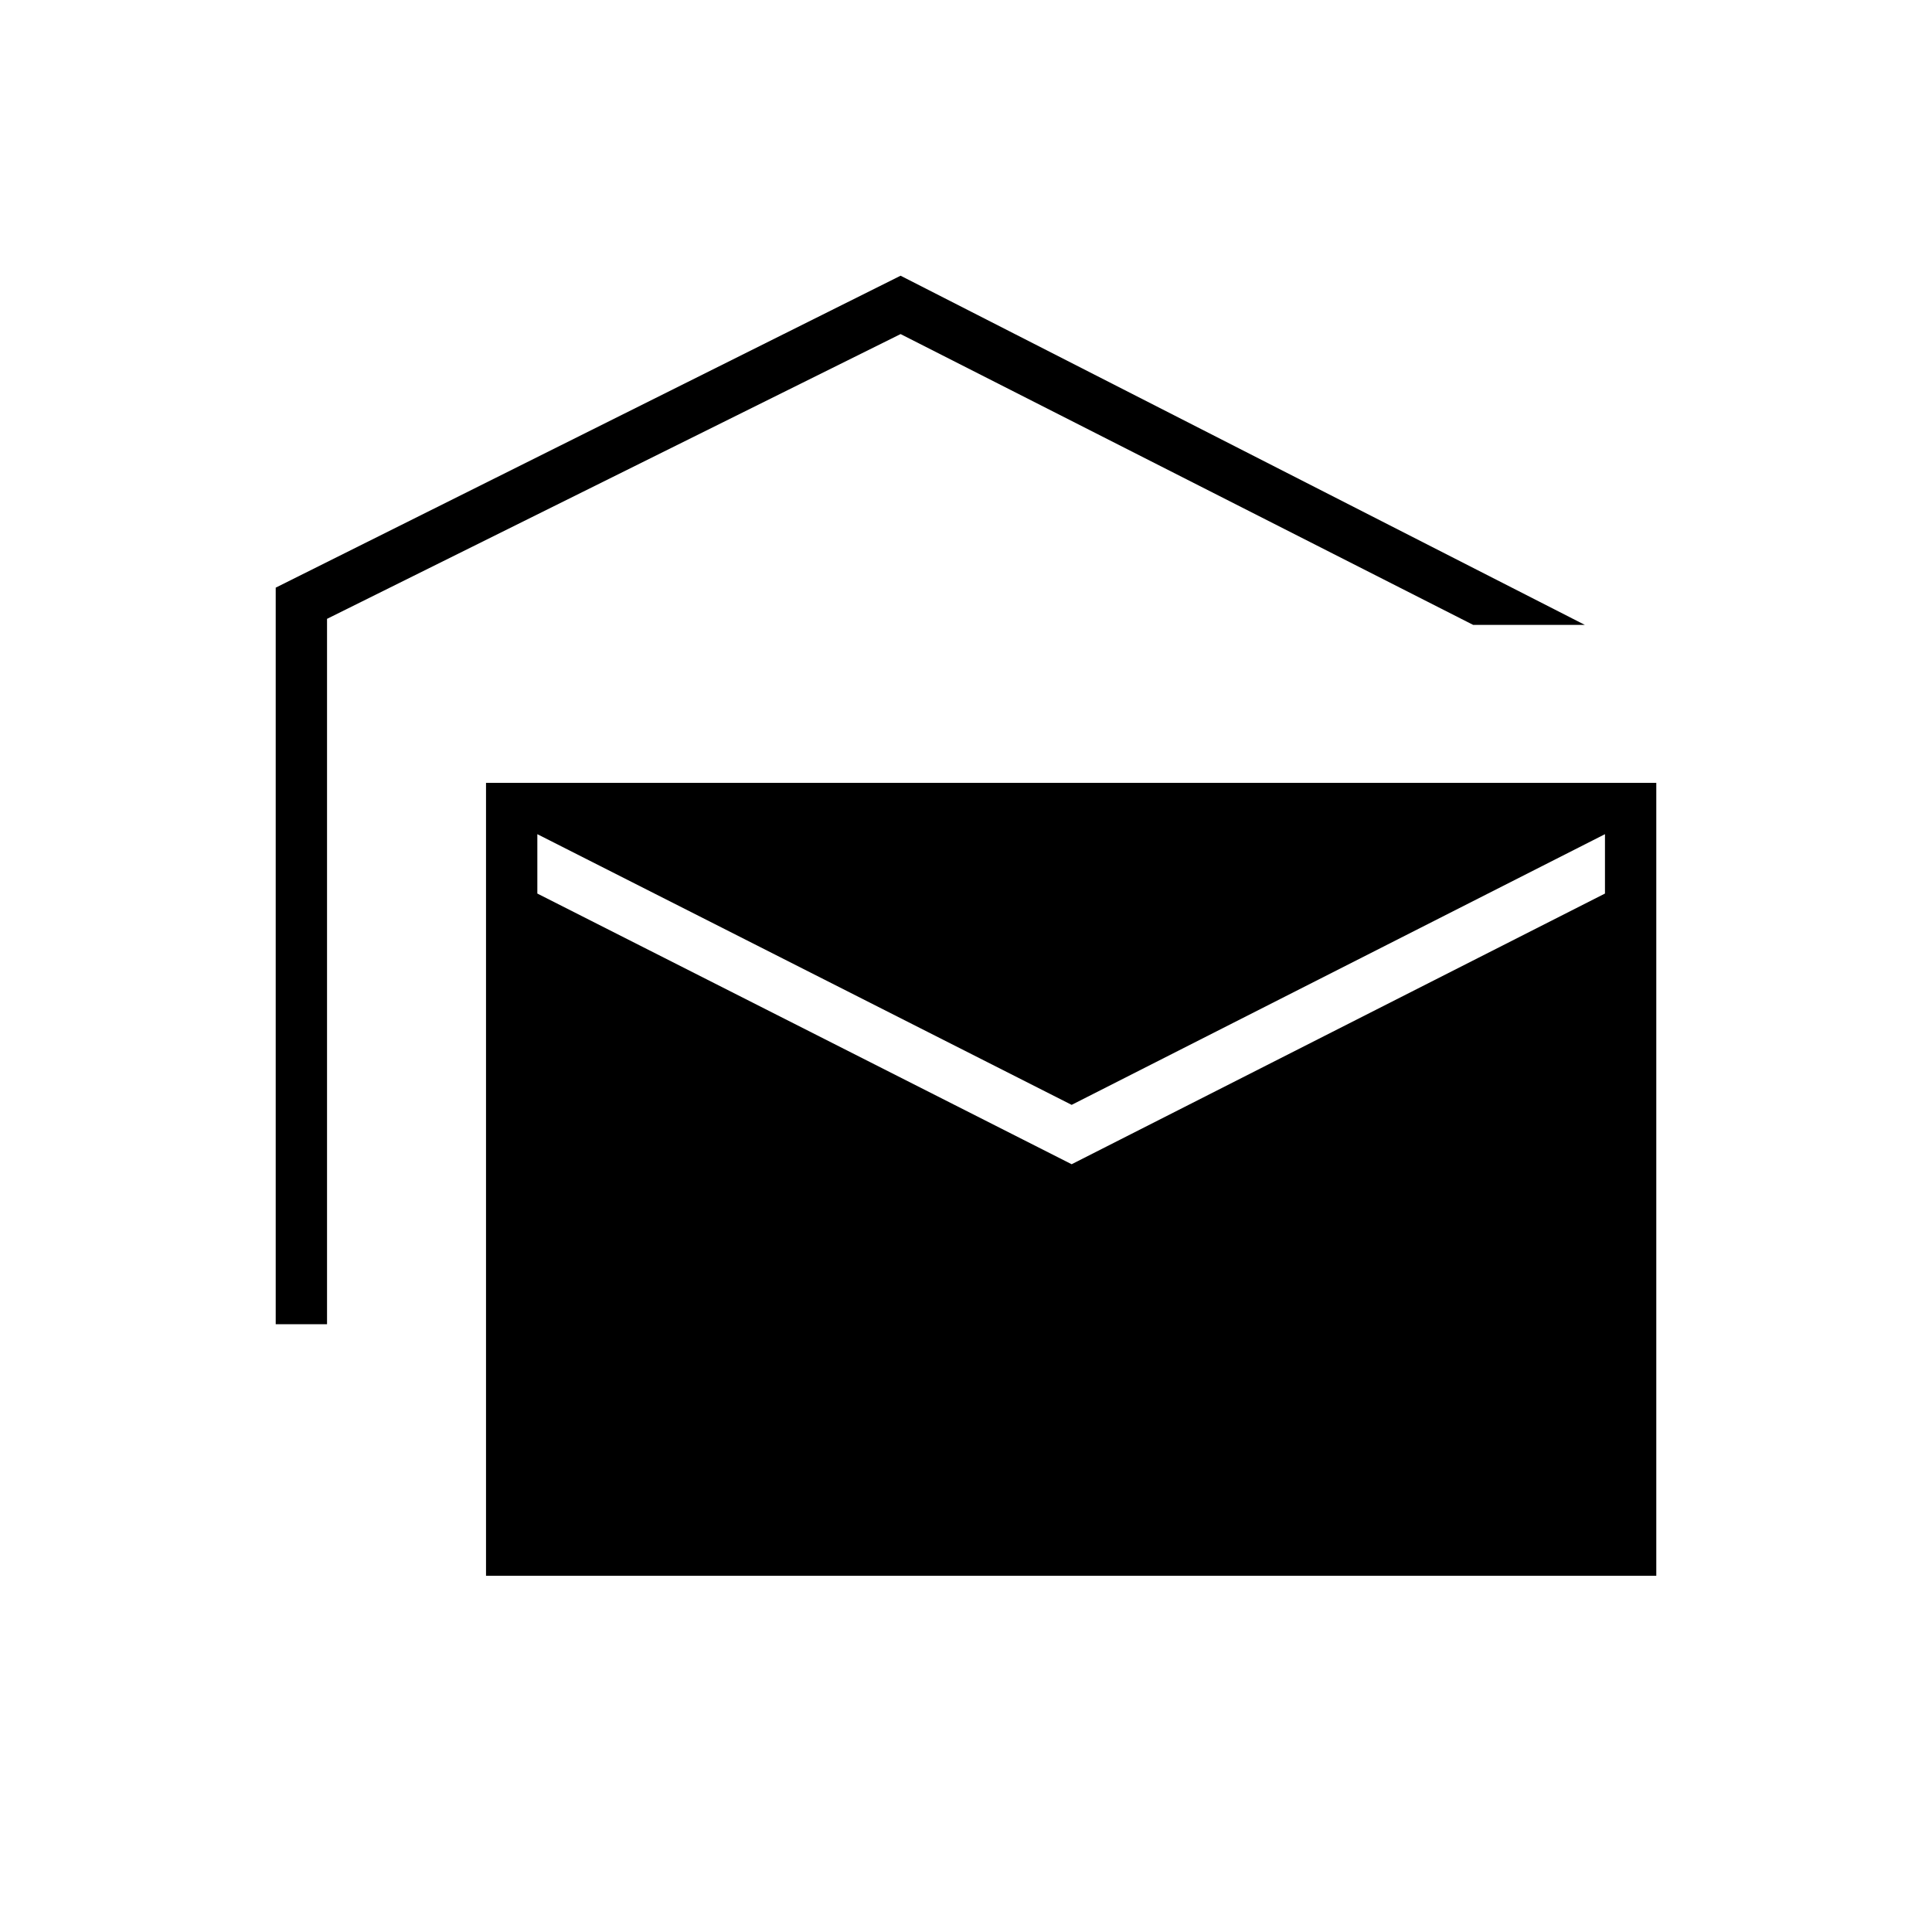 <svg xmlns="http://www.w3.org/2000/svg" height="24" viewBox="0 -960 960 960" width="24"><path d="M137-302v-366l310.5-155 340 173.5H732L447.5-794l-285 141.5V-302H137Zm104.5 125v-394H823v394H241.5Zm291-204.5 265-134.5v-29.5L532.5-411 267-545.5v29.5l265.5 134.5Z"/></svg>